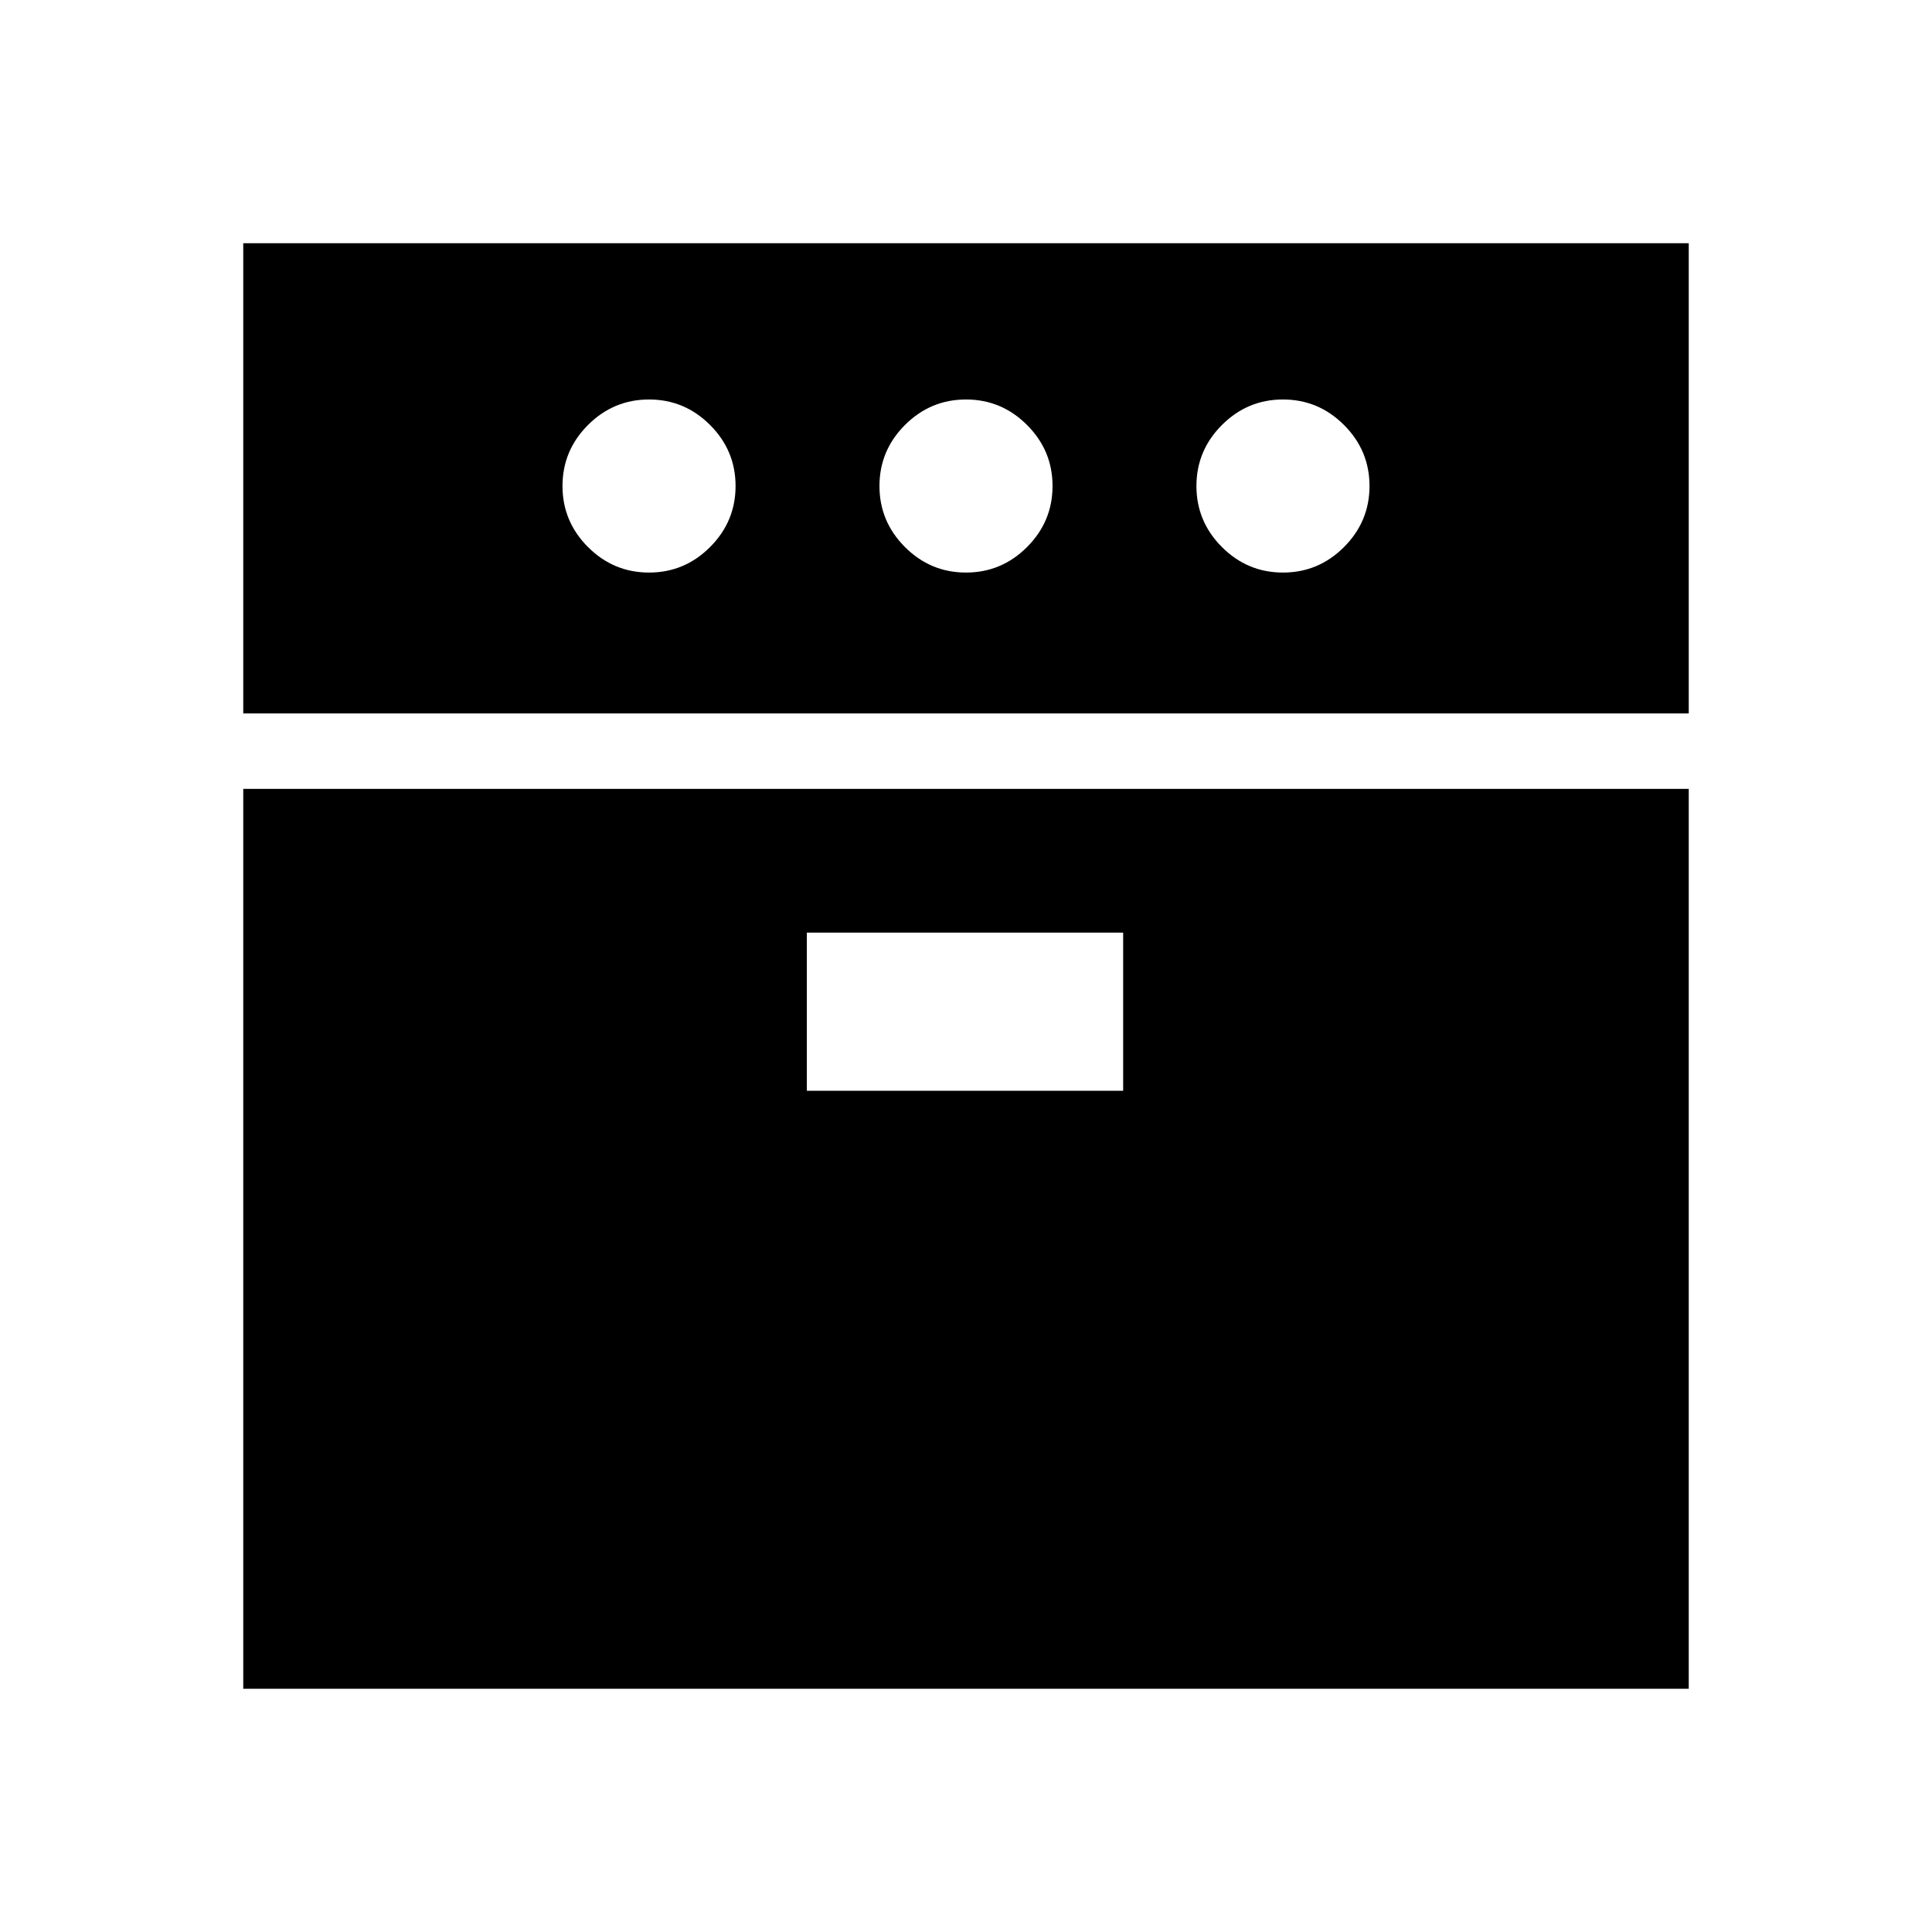 <svg xmlns="http://www.w3.org/2000/svg" height="24" viewBox="0 -960 960 960" width="24"><path d="M120.869-605.5v-233.631h718.262V-605.5H120.869Zm0 484.631V-568h718.262v447.131H120.869ZM322.5-675.5q17.652 0 30.326-12.674T365.5-718.5q0-17.652-12.674-30.326T322.5-761.5q-17.652 0-30.326 12.674T279.5-718.5q0 17.652 12.674 30.326T322.5-675.5ZM400.913-418h157.174v-78.587H400.913V-418ZM480-675.5q17.652 0 30.326-12.674T523-718.5q0-17.652-12.674-30.326T480-761.5q-17.652 0-30.326 12.674T437-718.5q0 17.652 12.674 30.326T480-675.5Zm157.5 0q17.652 0 30.326-12.674T680.5-718.5q0-17.652-12.674-30.326T637.5-761.5q-17.652 0-30.326 12.674T594.5-718.5q0 17.652 12.674 30.326T637.5-675.5Z"/></svg>